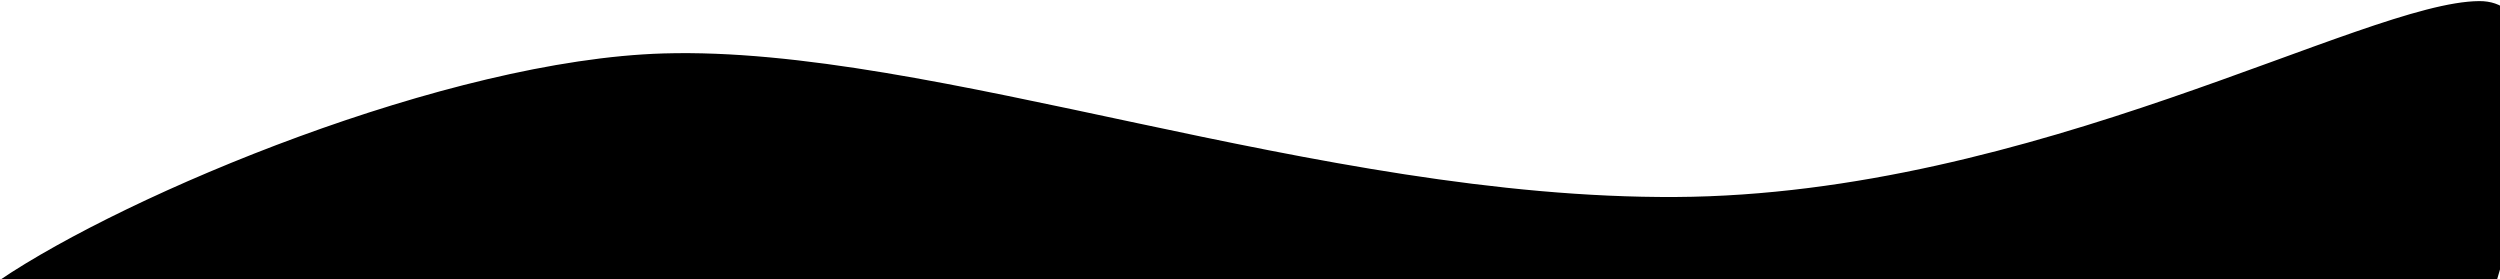 <svg xmlns="http://www.w3.org/2000/svg" width="100%" viewBox="0 0 1512 169" fill="none">
                    <path d="M401.354 32.818C271.066 36.653 77.702 117.361 -0.199 170.008L1500.57 197.699C1523.29 132.061 1554.88 0.862 1499.48 1.169C1430.23 1.552 1229.95 118.442 1013.42 119.641C796.898 120.839 564.216 28.025 401.354 32.818Z" fill="url(#paint0_linear_542_43)" stroke="url(#paint1_linear_542_43)" strokeWidth="1.186" />
                    <defs>
                        <linearGradient id="paint0_linear_542_43" x1="24.332" y1="108.483" x2="1530.75" y2="100.144" gradientUnits="userSpaceOnUse">
                            <stop stopColor="#D9D9D9" />
                            <stop offset="1" stopColor="#D9D9D9" stopOpacity="0.69" />
                        </linearGradient>
                        <linearGradient id="paint1_linear_542_43" x1="-0.199" y1="170.009" x2="1493.76" y2="170.784" gradientUnits="userSpaceOnUse">
                            <stop stopColor="white" />
                            <stop offset="1" stopColor="#707070" stopOpacity="0" />
                        </linearGradient>
                    </defs>
                </svg>